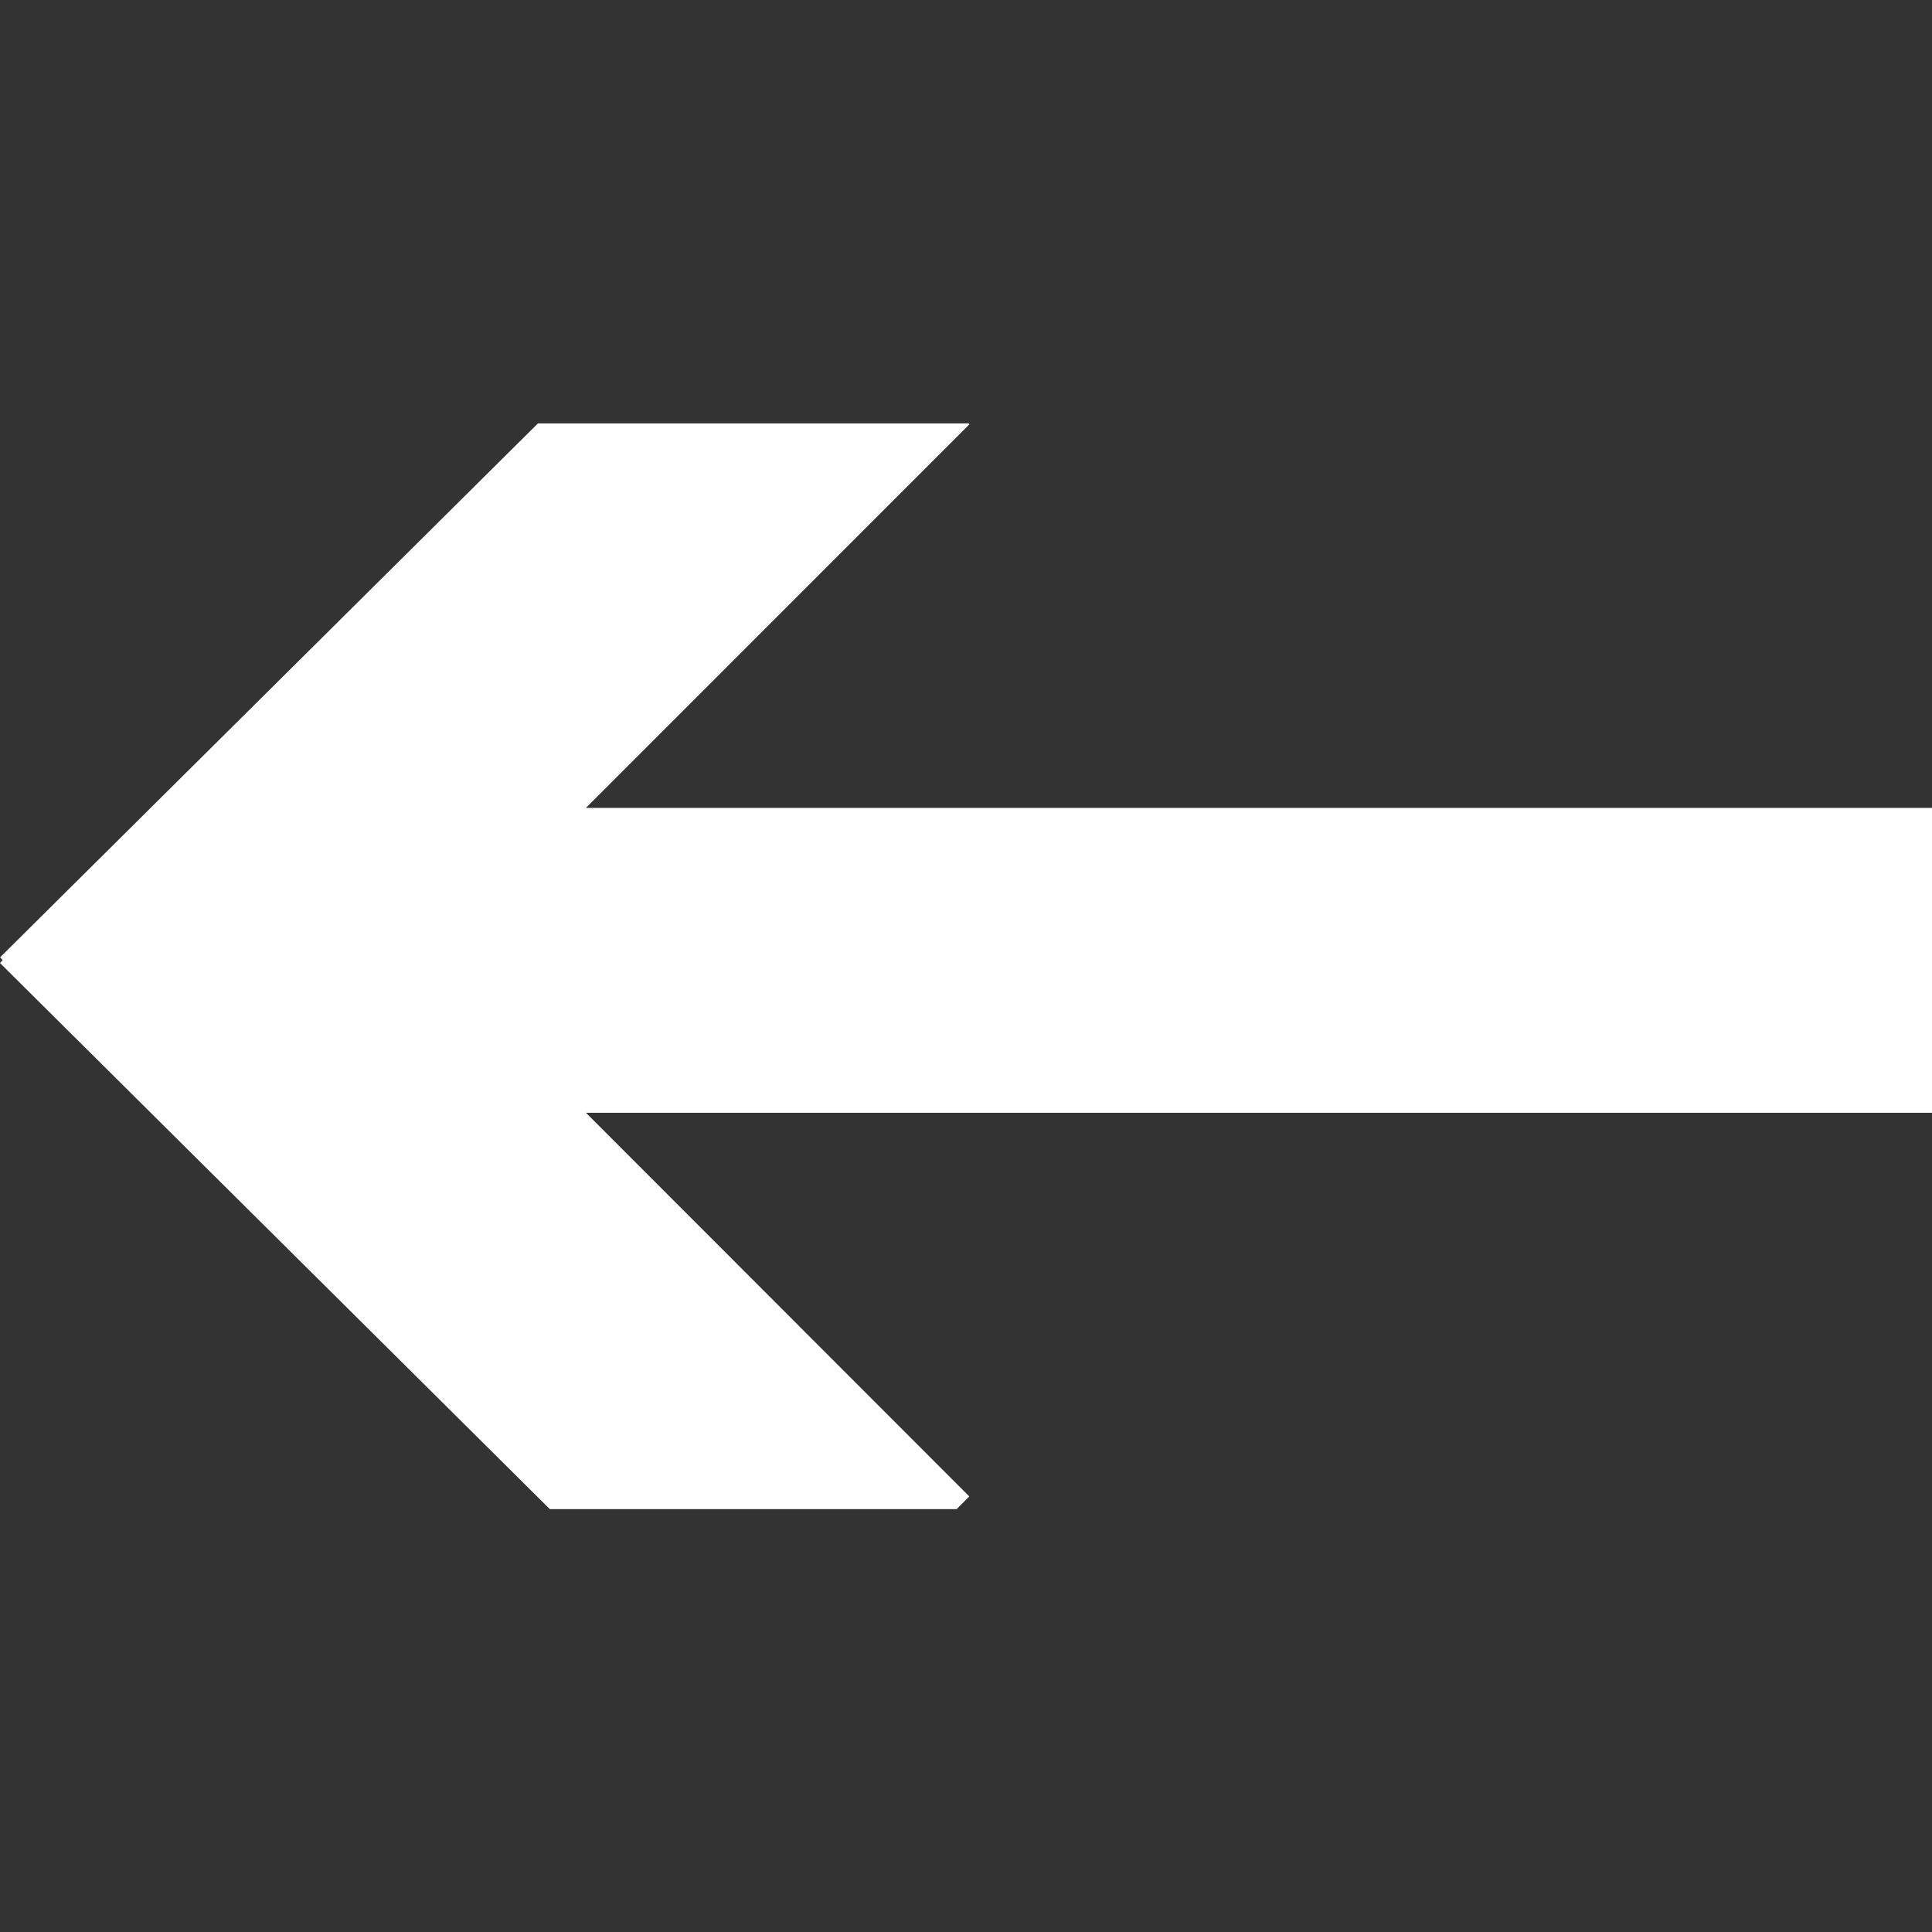 <svg xmlns="http://www.w3.org/2000/svg" width="32" height="32" viewBox="0 0 32 32"><rect x="0" y="0" width="32" height="32" fill="#333333" stroke="none"/><path fill="#FFF" d="M0 15.856l.044.045-.044.05 9.107 9.045h6.738l.21-.21-6.35-6.355H32v-5.05H9.705l6.352-6.354-.014-.014H8.91L0 15.858v-.002z"/></svg>
